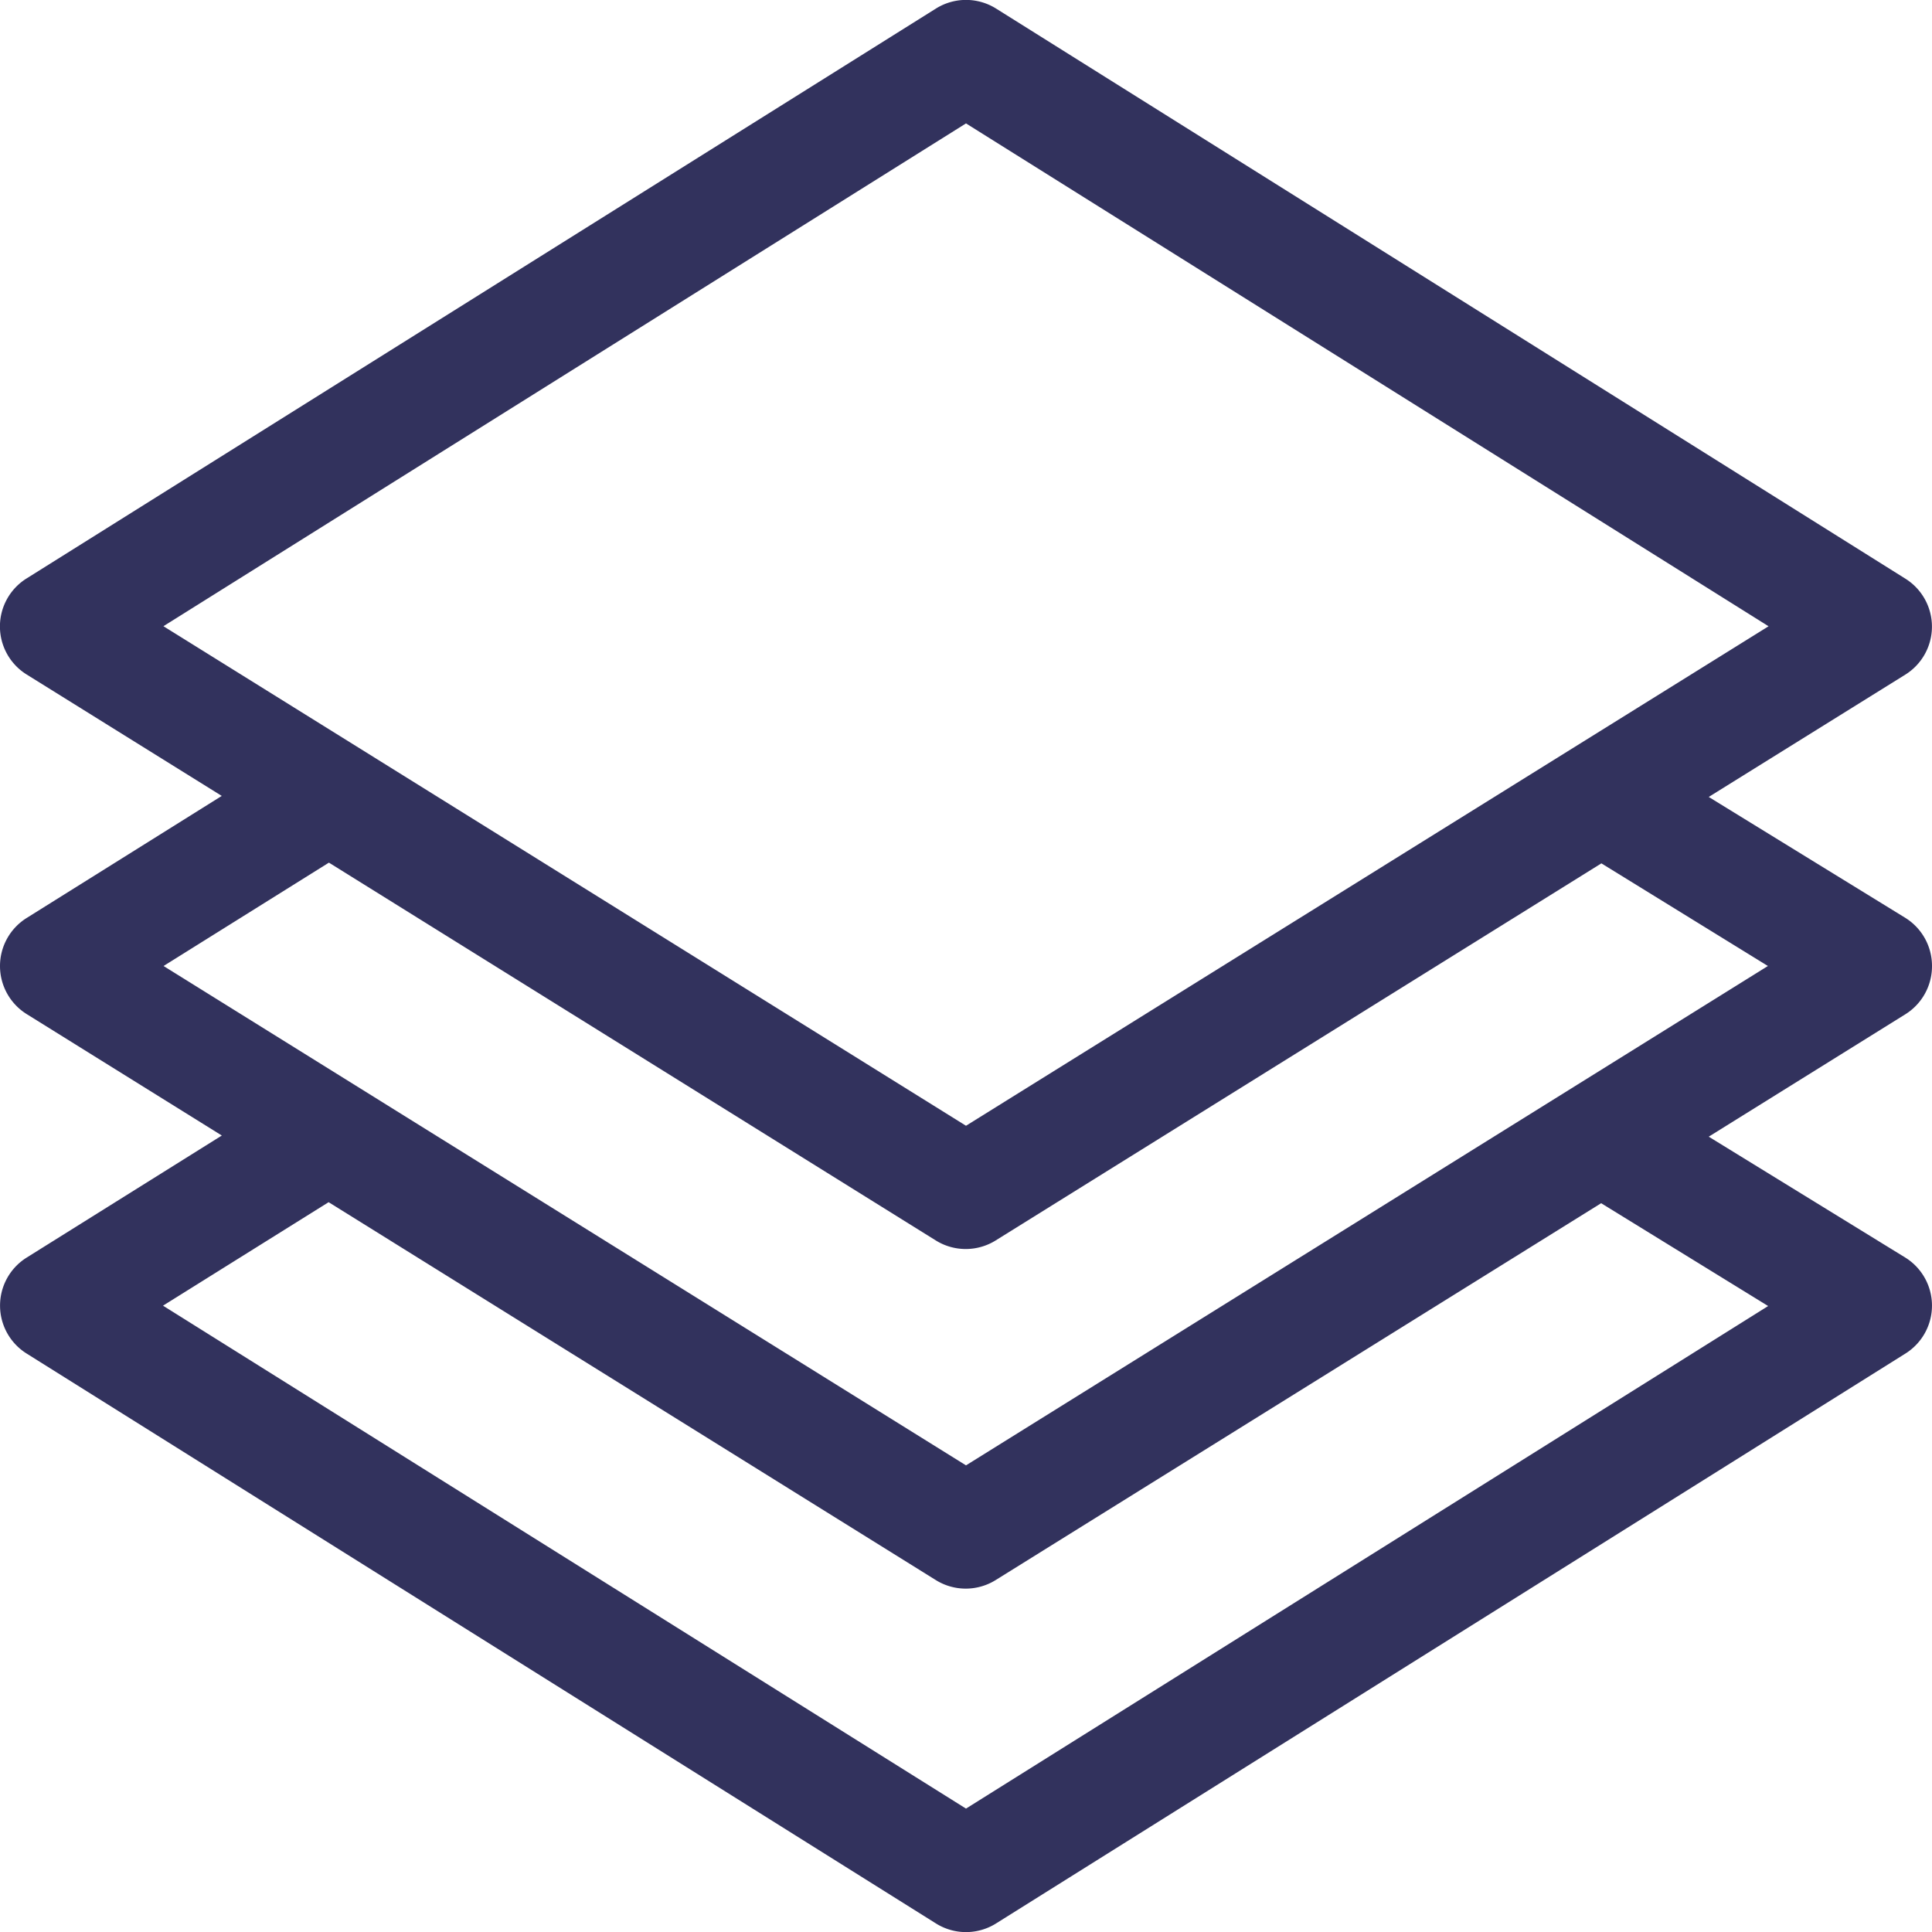 <svg xmlns="http://www.w3.org/2000/svg" width="32" height="32" viewBox="0 0 32 32">
    <g id="layers">
        <g id="Group_4663" data-name="Group 4663">
            <path id="Path_6557" fill="#32325d" d="M32 16a.938.938 0 0 0-.446-.8l-3.252-2 3.256-2.026a.937.937 0 0 0 0-1.59L16.5.143a.938.938 0 0 0-1 0L.44 9.581a.937.937 0 0 0 0 1.59l3.233 2.012-3.232 2.022a.938.938 0 0 0 0 1.591l3.233 2.012L.441 20.83a.937.937 0 0 0 0 1.589L15.5 31.857a.937.937 0 0 0 1 0l15.06-9.438a.937.937 0 0 0-.006-1.592l-3.252-2 3.256-2.027A.938.938 0 0 0 32 16zM2.707 10.372L16 2.044l13.293 8.329L16 18.646zm26.579 11.26L16 29.956l-13.3-8.33 2.743-1.714L15.5 26.171a.938.938 0 0 0 .991 0l10.029-6.242zM16 24.271L2.709 16l2.739-1.712L15.5 20.546a.938.938 0 0 0 .991 0L26.524 14.3l2.758 1.7z" data-name="Path 6557"/>
        </g>
    </g>
</svg>
